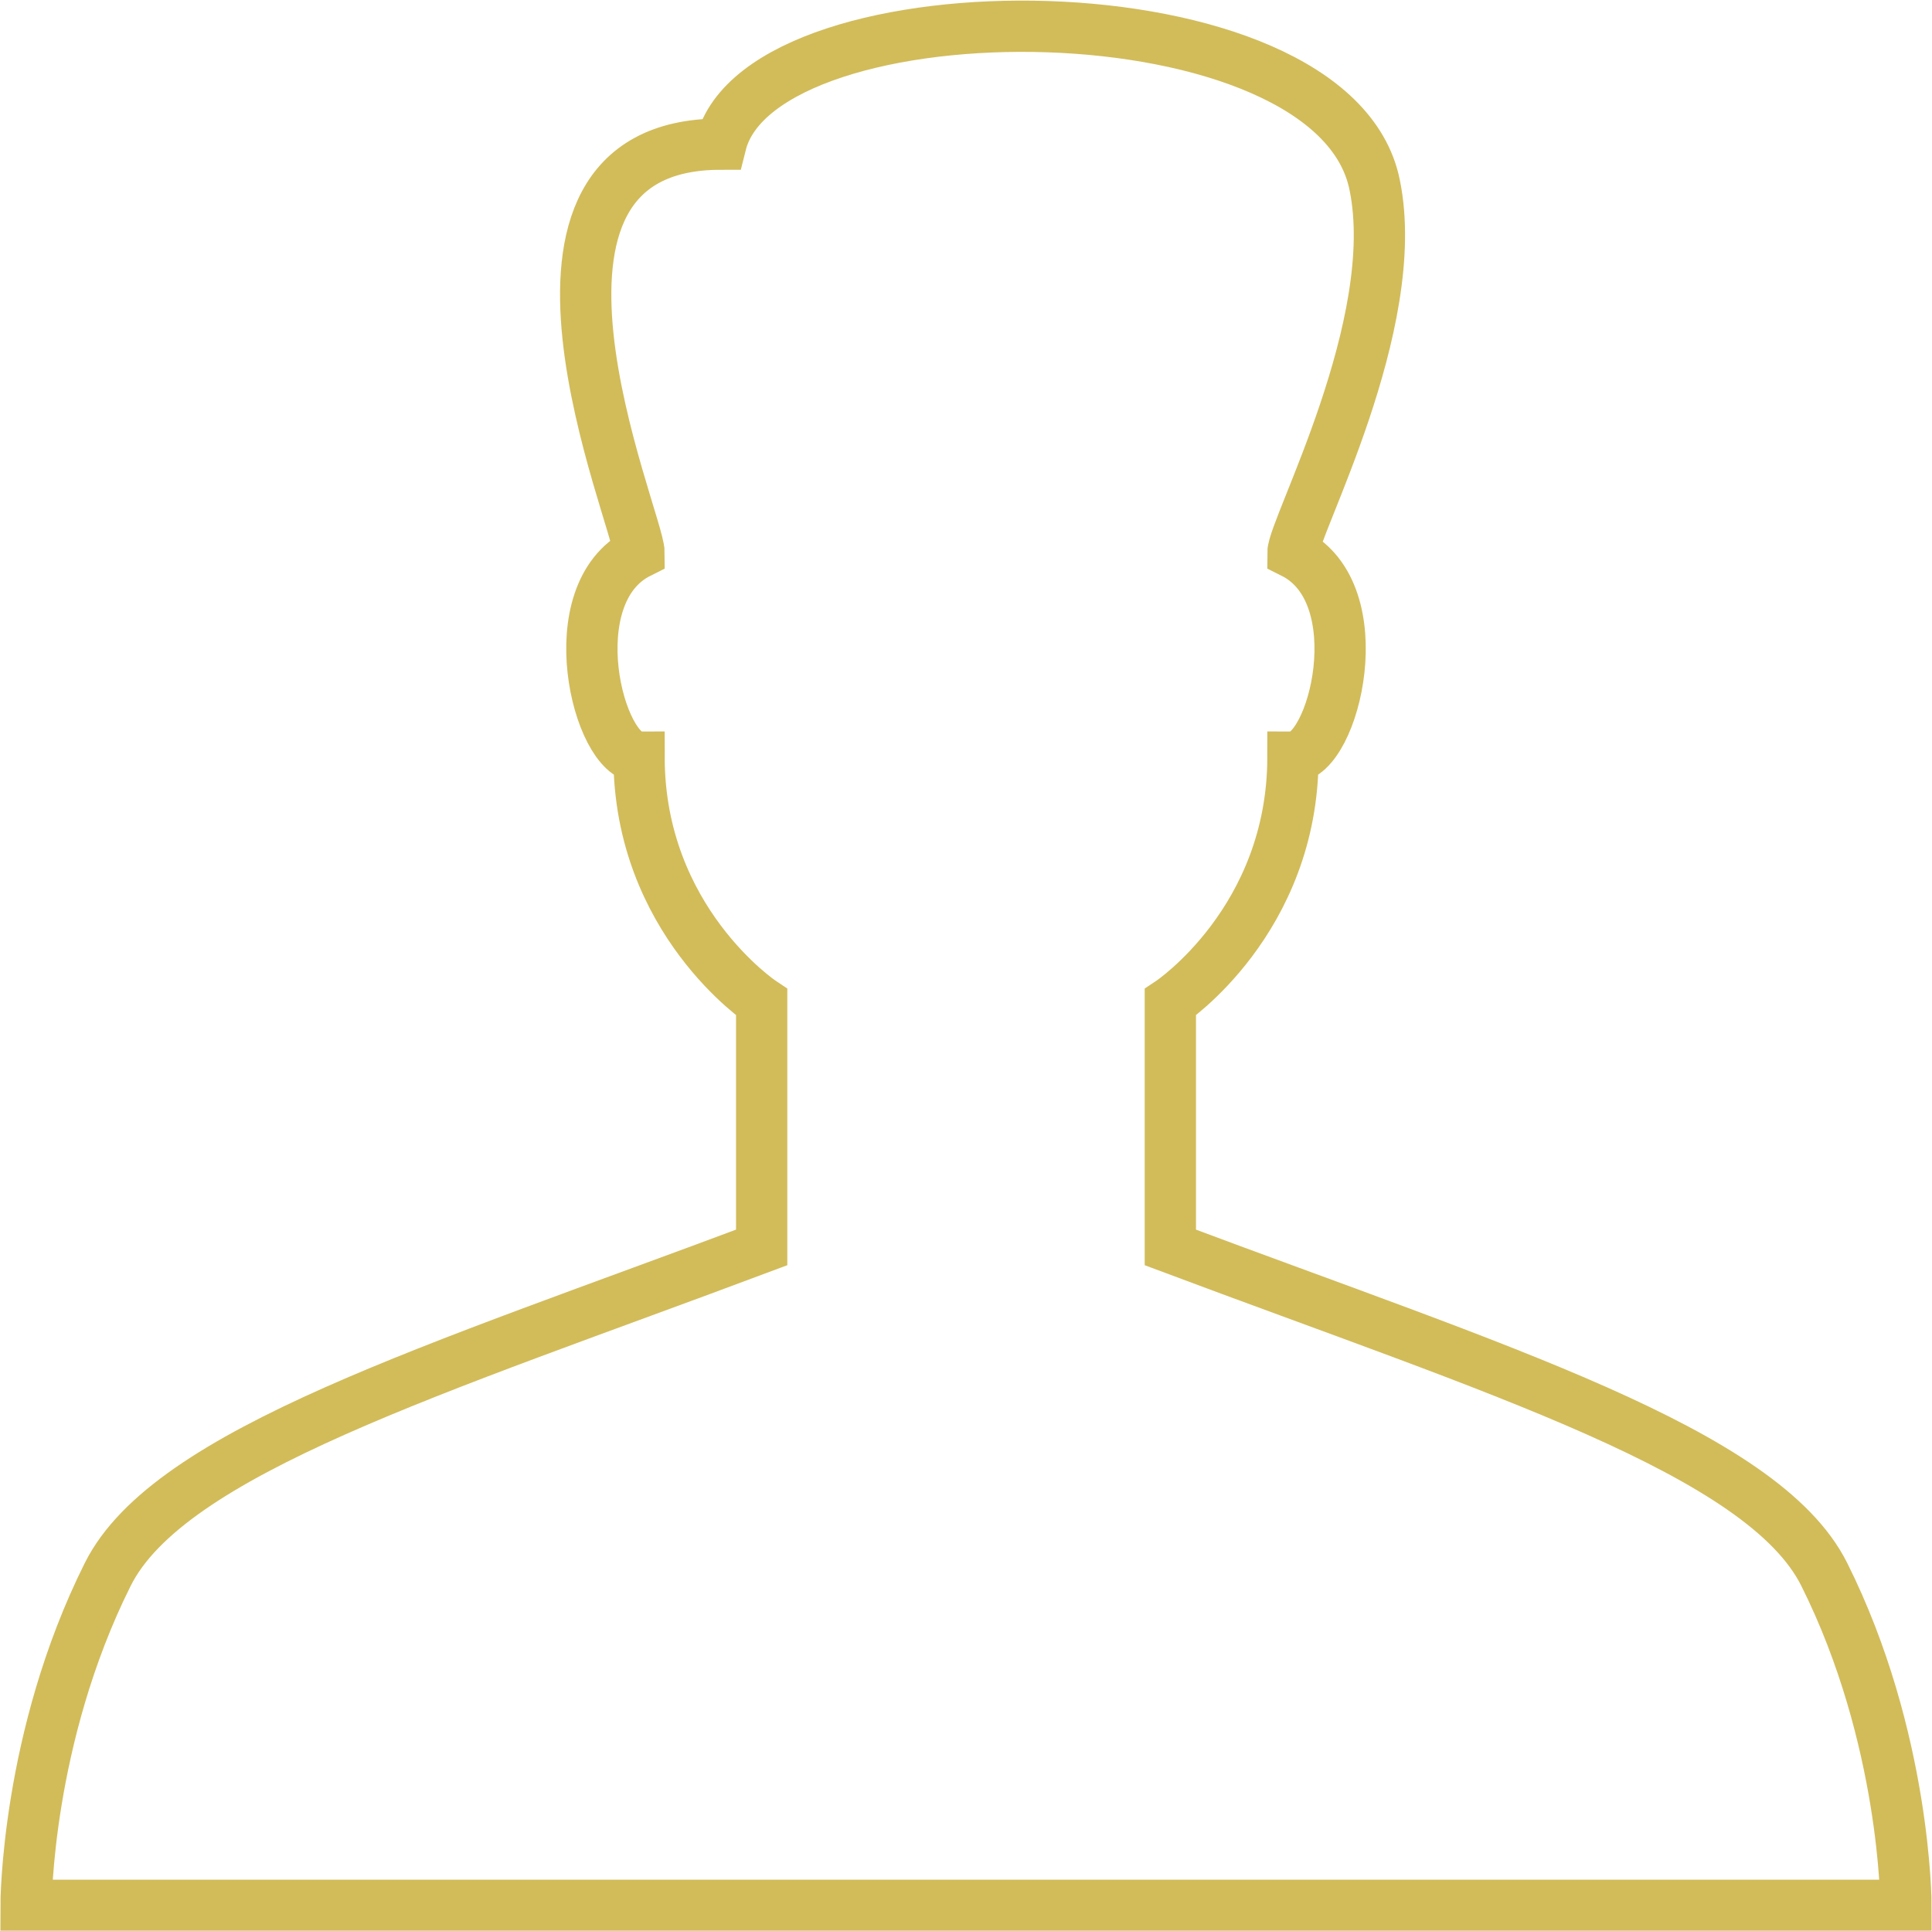 <?xml version="1.0" encoding="utf-8"?>
<!-- Generator: Adobe Illustrator 16.0.0, SVG Export Plug-In . SVG Version: 6.00 Build 0)  -->
<!DOCTYPE svg PUBLIC "-//W3C//DTD SVG 1.1//EN" "http://www.w3.org/Graphics/SVG/1.1/DTD/svg11.dtd">
<svg version="1.1" id="Слой_1" xmlns="http://www.w3.org/2000/svg" xmlns:xlink="http://www.w3.org/1999/xlink" x="0px" y="0px"
	 width="602.75px" height="602.417px" viewBox="4.625 94.75 602.75 602.417" enable-background="new 4.625 94.75 602.75 602.417"
	 xml:space="preserve">
<g>
	<path fill="none" stroke="#D2BC5A" stroke-width="16" stroke-miterlimit="10" d="M306,689.25h293.25c0,0,0-52.275-25.5-103.275
		c-19.125-38.25-102-63.75-204-102v-76.5c0,0,38.25-25.5,38.25-76.5c12.75,0,25.5-51,0-63.75c0-7.65,34.425-71.4,25.5-114.75
		c-12.75-63.75-191.25-63.75-204-12.75c-76.5,0-25.5,117.3-25.5,127.5c-25.5,12.75-12.75,63.75,0,63.75c0,51,38.25,76.5,38.25,76.5
		v76.5c-102,38.25-184.875,63.75-204,102c-25.5,51-25.5,103.275-25.5,103.275H306z"/>
</g>
</svg>
